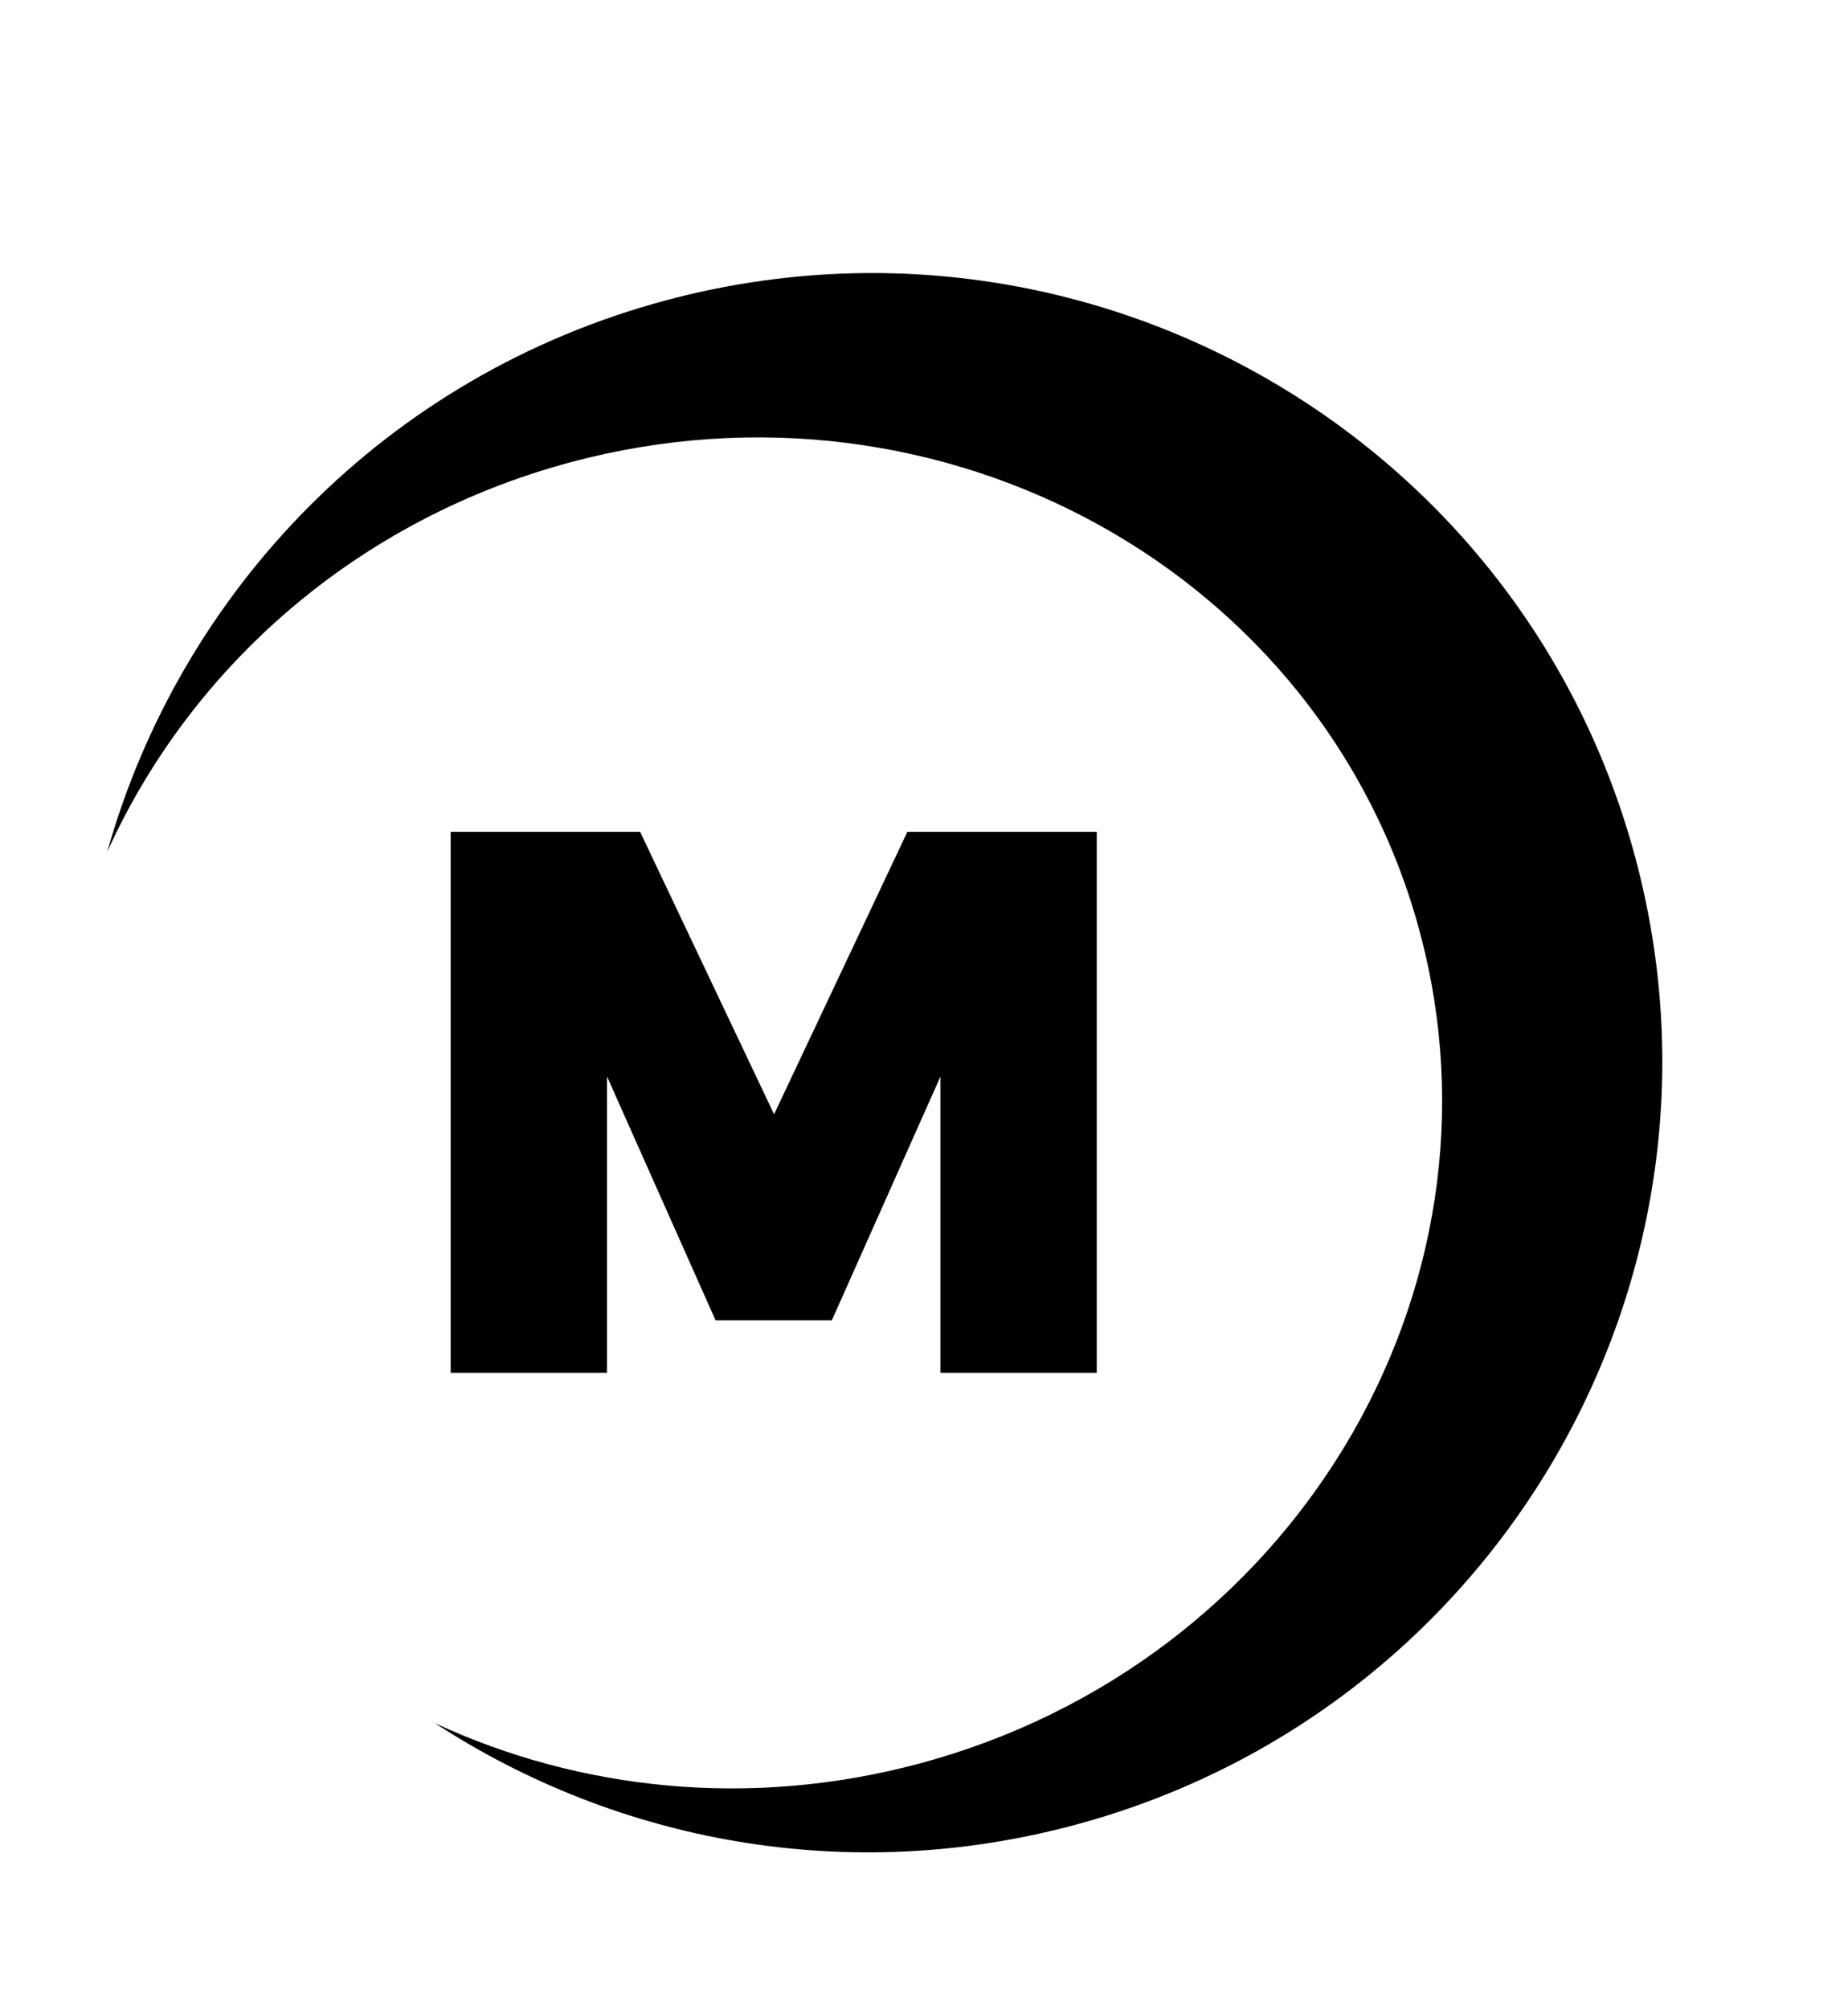 <svg width="23" height="25" viewBox="0 0 23 25" fill="none" xmlns="http://www.w3.org/2000/svg">
<path fill-rule="evenodd" clip-rule="evenodd" d="M1.335 10.598C2.245 7.362 4.796 4.673 8.288 3.737C13.547 2.328 18.949 5.432 20.353 10.671C21.757 15.909 18.631 21.299 13.371 22.708C10.545 23.465 7.679 22.919 5.413 21.44C7.216 22.276 9.338 22.506 11.441 21.943C16.08 20.7 18.869 16.068 17.671 11.597C16.473 7.125 11.741 4.509 7.103 5.751C4.429 6.468 2.37 8.31 1.335 10.598Z" fill="#000000"/>
<path fill-rule="evenodd" clip-rule="evenodd" d="M5.609 10.35H7.967L9.634 13.864L11.293 10.35H13.65L13.65 17.081H11.705L11.705 13.394L10.353 16.428H8.906L7.555 13.394L7.555 17.081H5.609L5.609 10.35Z" fill="#000000"/>
</svg>
